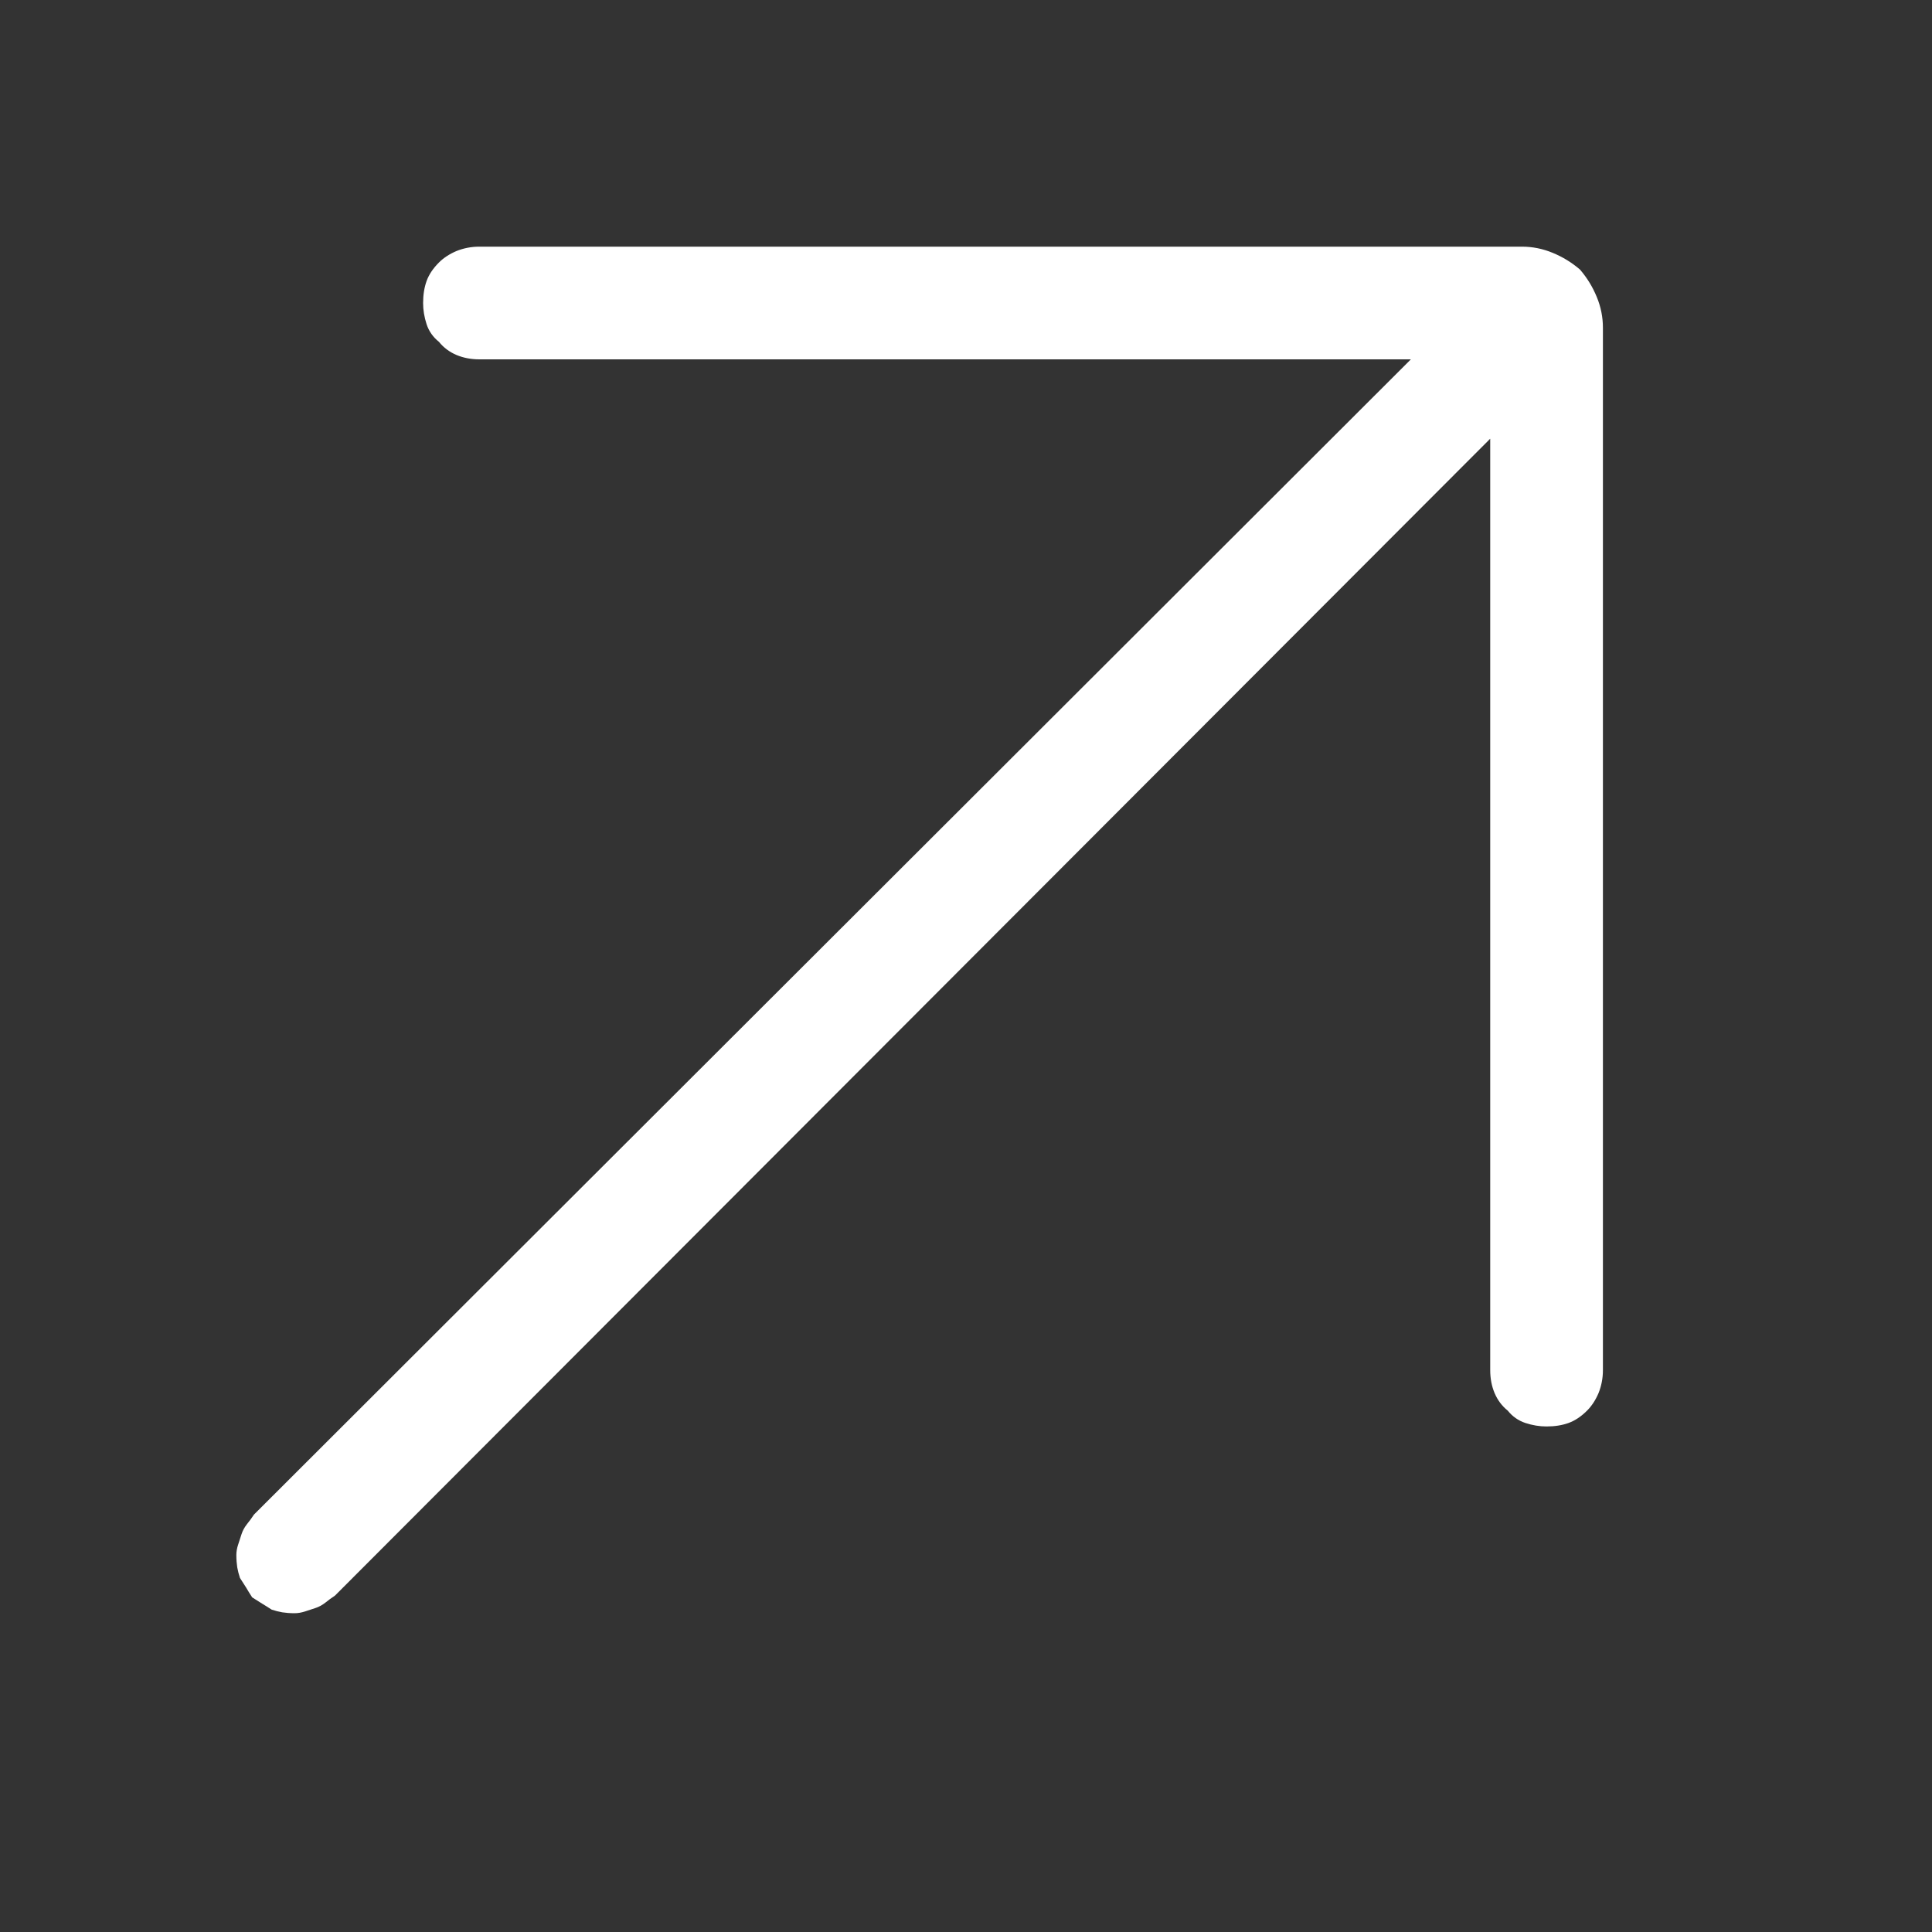 <svg width="15" height="15" viewBox="0 0 15 15" fill="none" xmlns="http://www.w3.org/2000/svg">
<rect x="0" y="0" width="15" height="15" fill="#333333" stroke="none"/>
<path d="M11.816 1.915H3.722C3.658 1.915 3.599 1.927 3.544 1.949C3.49 1.972 3.444 2.002 3.408 2.038C3.362 2.084 3.33 2.132 3.312 2.182C3.294 2.232 3.285 2.289 3.285 2.353C3.285 2.407 3.294 2.462 3.312 2.517C3.33 2.572 3.362 2.617 3.408 2.654C3.444 2.699 3.49 2.733 3.544 2.756C3.599 2.779 3.658 2.79 3.722 2.79H10.954L1.972 11.759C1.954 11.786 1.936 11.811 1.917 11.834C1.899 11.857 1.885 11.882 1.876 11.909C1.867 11.937 1.858 11.964 1.849 11.992C1.84 12.019 1.835 12.046 1.835 12.073C1.835 12.11 1.838 12.142 1.842 12.169C1.847 12.197 1.854 12.224 1.863 12.251C1.881 12.279 1.897 12.304 1.911 12.326C1.924 12.349 1.94 12.374 1.958 12.402C1.986 12.42 2.011 12.436 2.034 12.45C2.056 12.463 2.081 12.479 2.109 12.497C2.136 12.506 2.163 12.513 2.191 12.518C2.218 12.522 2.25 12.525 2.287 12.525C2.314 12.525 2.341 12.52 2.369 12.511C2.396 12.502 2.423 12.493 2.451 12.484C2.478 12.475 2.503 12.461 2.526 12.443C2.549 12.424 2.574 12.406 2.601 12.388L11.57 3.406V10.638C11.57 10.702 11.581 10.761 11.604 10.816C11.627 10.87 11.661 10.916 11.706 10.952C11.743 10.998 11.789 11.03 11.843 11.048C11.898 11.066 11.953 11.075 12.007 11.075C12.071 11.075 12.128 11.066 12.178 11.048C12.228 11.03 12.276 10.998 12.322 10.952C12.358 10.916 12.388 10.87 12.411 10.816C12.433 10.761 12.445 10.702 12.445 10.638V2.544C12.445 2.462 12.429 2.382 12.397 2.305C12.365 2.227 12.322 2.157 12.267 2.093C12.203 2.038 12.133 1.995 12.055 1.963C11.978 1.931 11.898 1.915 11.816 1.915Z" fill="white"/>
</svg>
